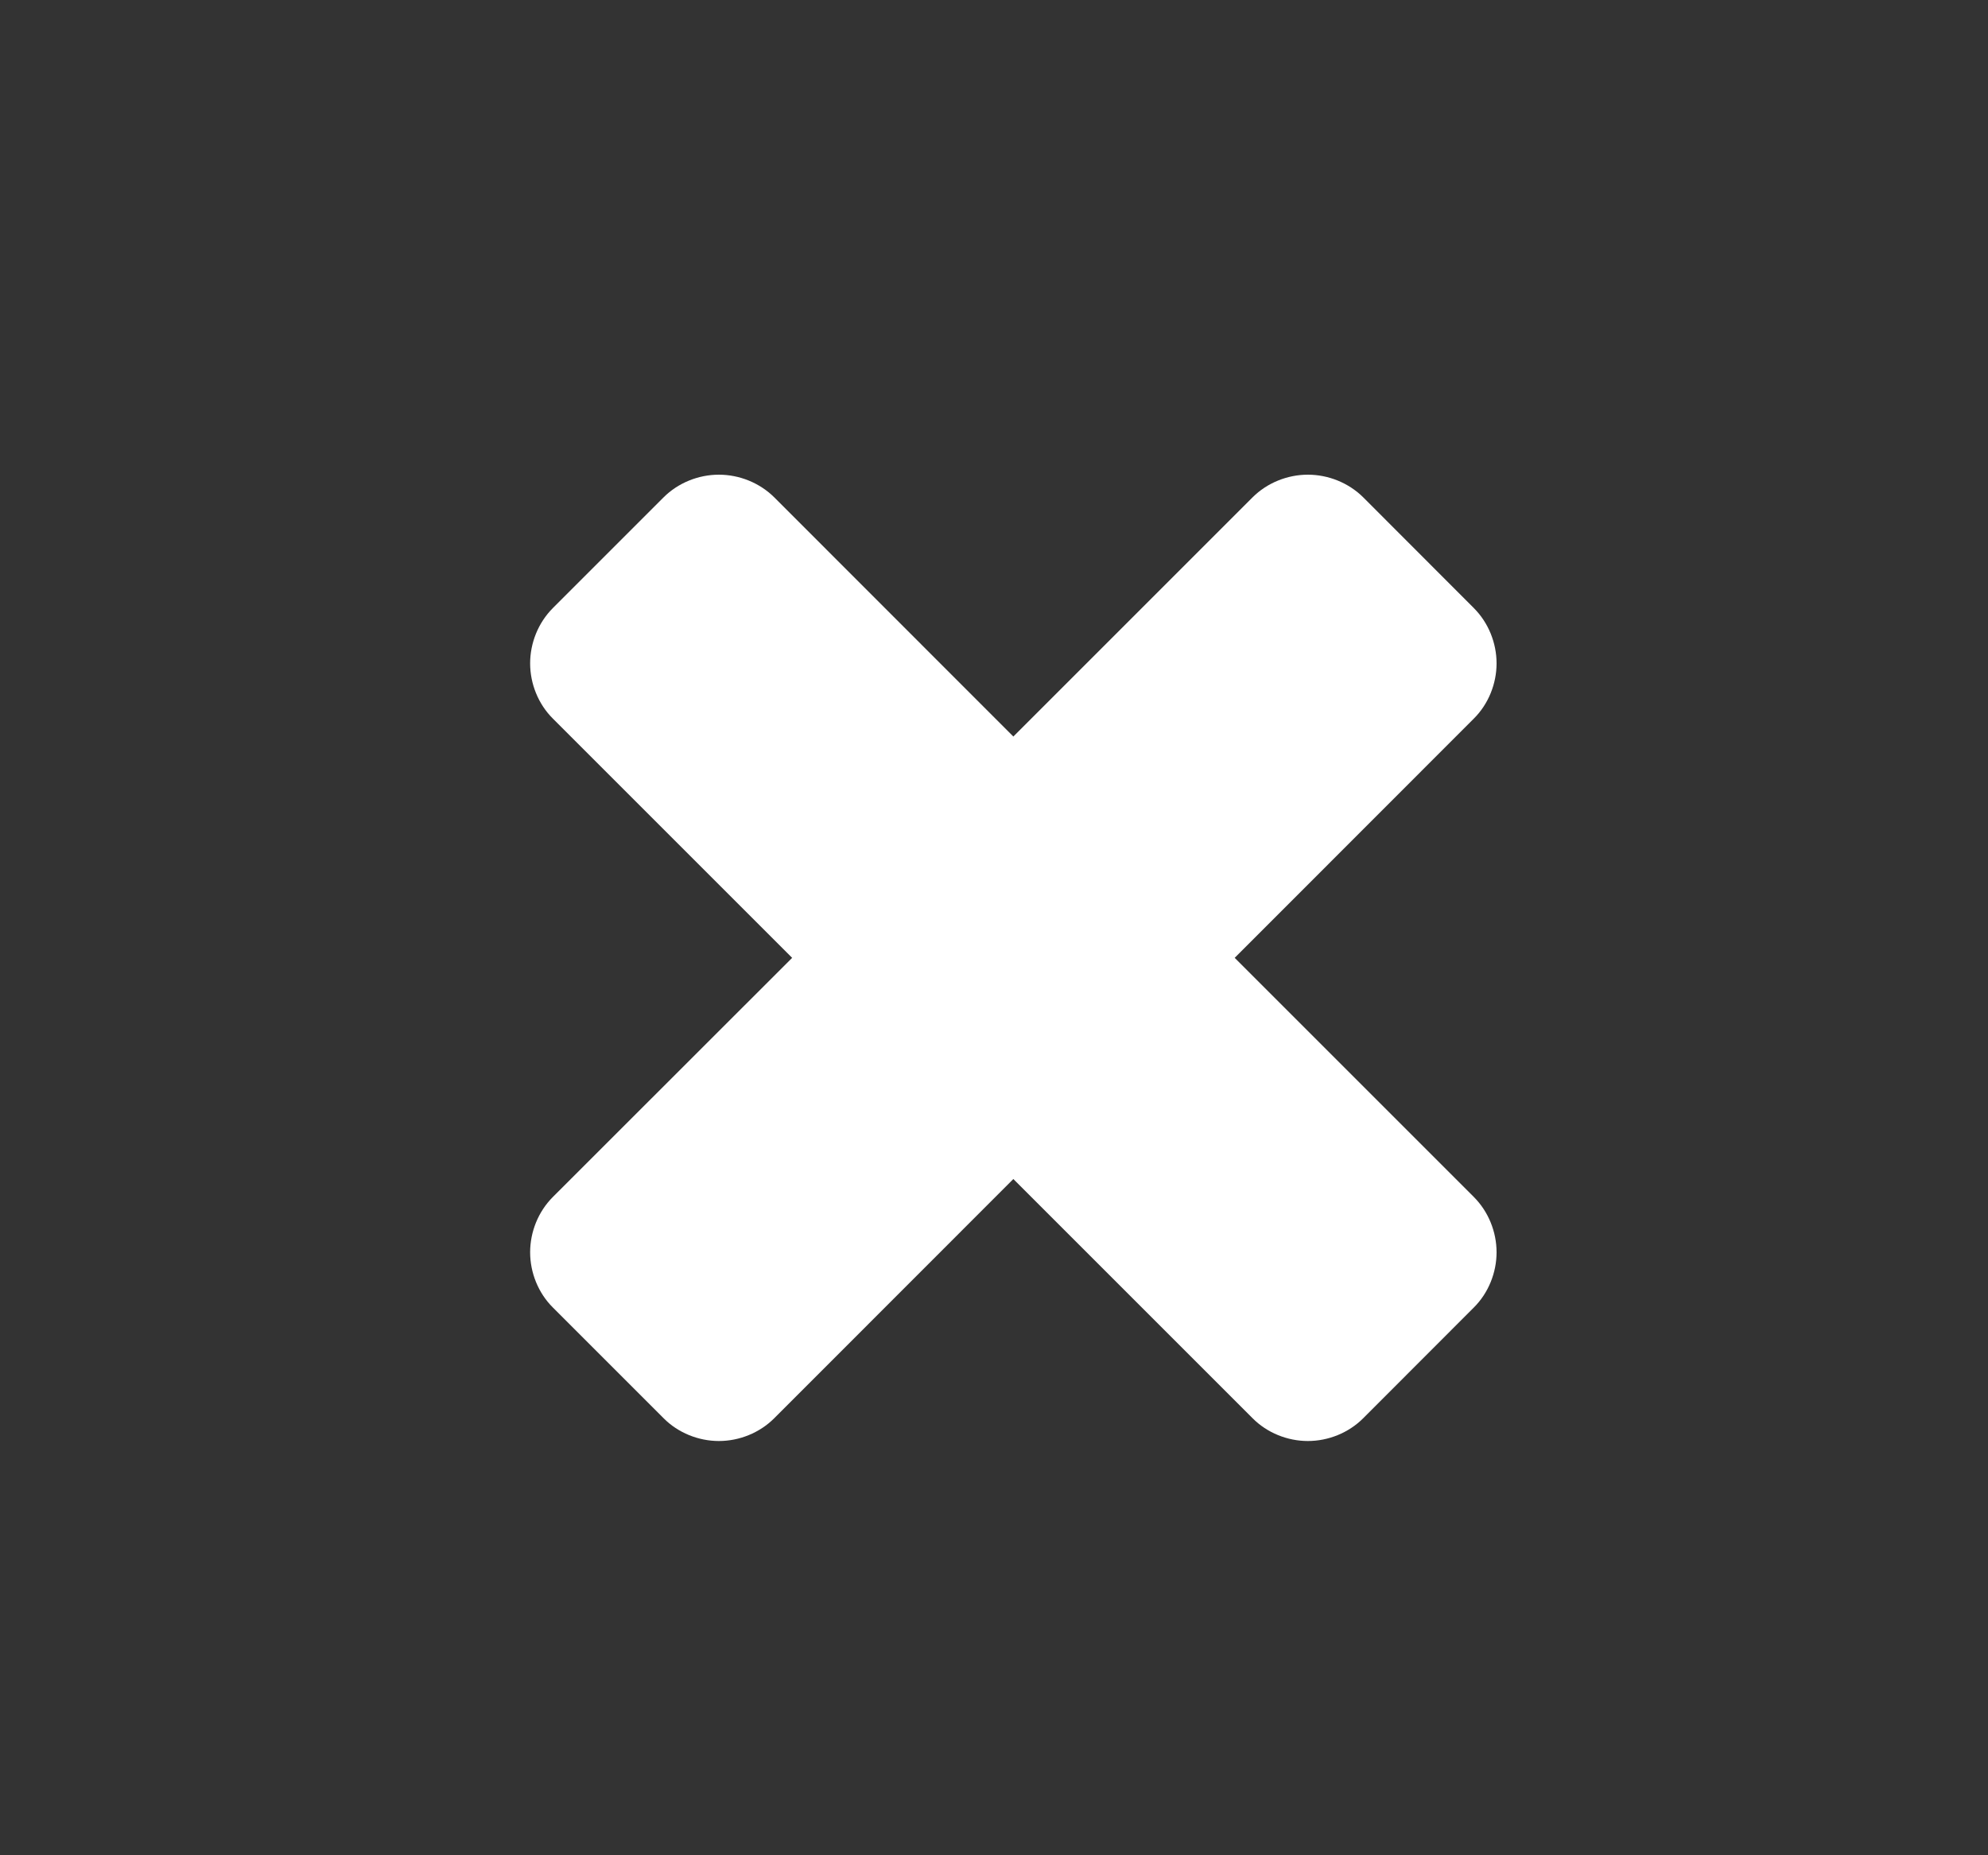 <svg width="15" height="14" viewBox="0 0 15 14" fill="none" xmlns="http://www.w3.org/2000/svg">
<rect x="0" y="0" width="15" height="14" fill="#333333" stroke="none"/>
<path d="M11.292 9.45C11.292 9.296 11.231 9.143 11.12 9.032L9.316 7.228L11.12 5.423C11.231 5.313 11.292 5.159 11.292 5.006C11.292 4.852 11.231 4.699 11.12 4.588L10.286 3.753C10.175 3.643 10.022 3.582 9.868 3.582C9.715 3.582 9.561 3.643 9.451 3.753L7.646 5.558L5.842 3.753C5.731 3.643 5.578 3.582 5.424 3.582C5.271 3.582 5.117 3.643 5.007 3.753L4.172 4.588C4.061 4.699 4 4.852 4 5.006C4 5.159 4.061 5.313 4.172 5.423L5.977 7.228L4.172 9.032C4.061 9.143 4 9.296 4 9.45C4 9.603 4.061 9.757 4.172 9.867L5.007 10.702C5.117 10.813 5.271 10.874 5.424 10.874C5.578 10.874 5.731 10.813 5.842 10.702L7.646 8.897L9.451 10.702C9.561 10.813 9.715 10.874 9.868 10.874C10.022 10.874 10.175 10.813 10.286 10.702L11.12 9.867C11.231 9.757 11.292 9.603 11.292 9.45Z" fill="white"/>
</svg>
